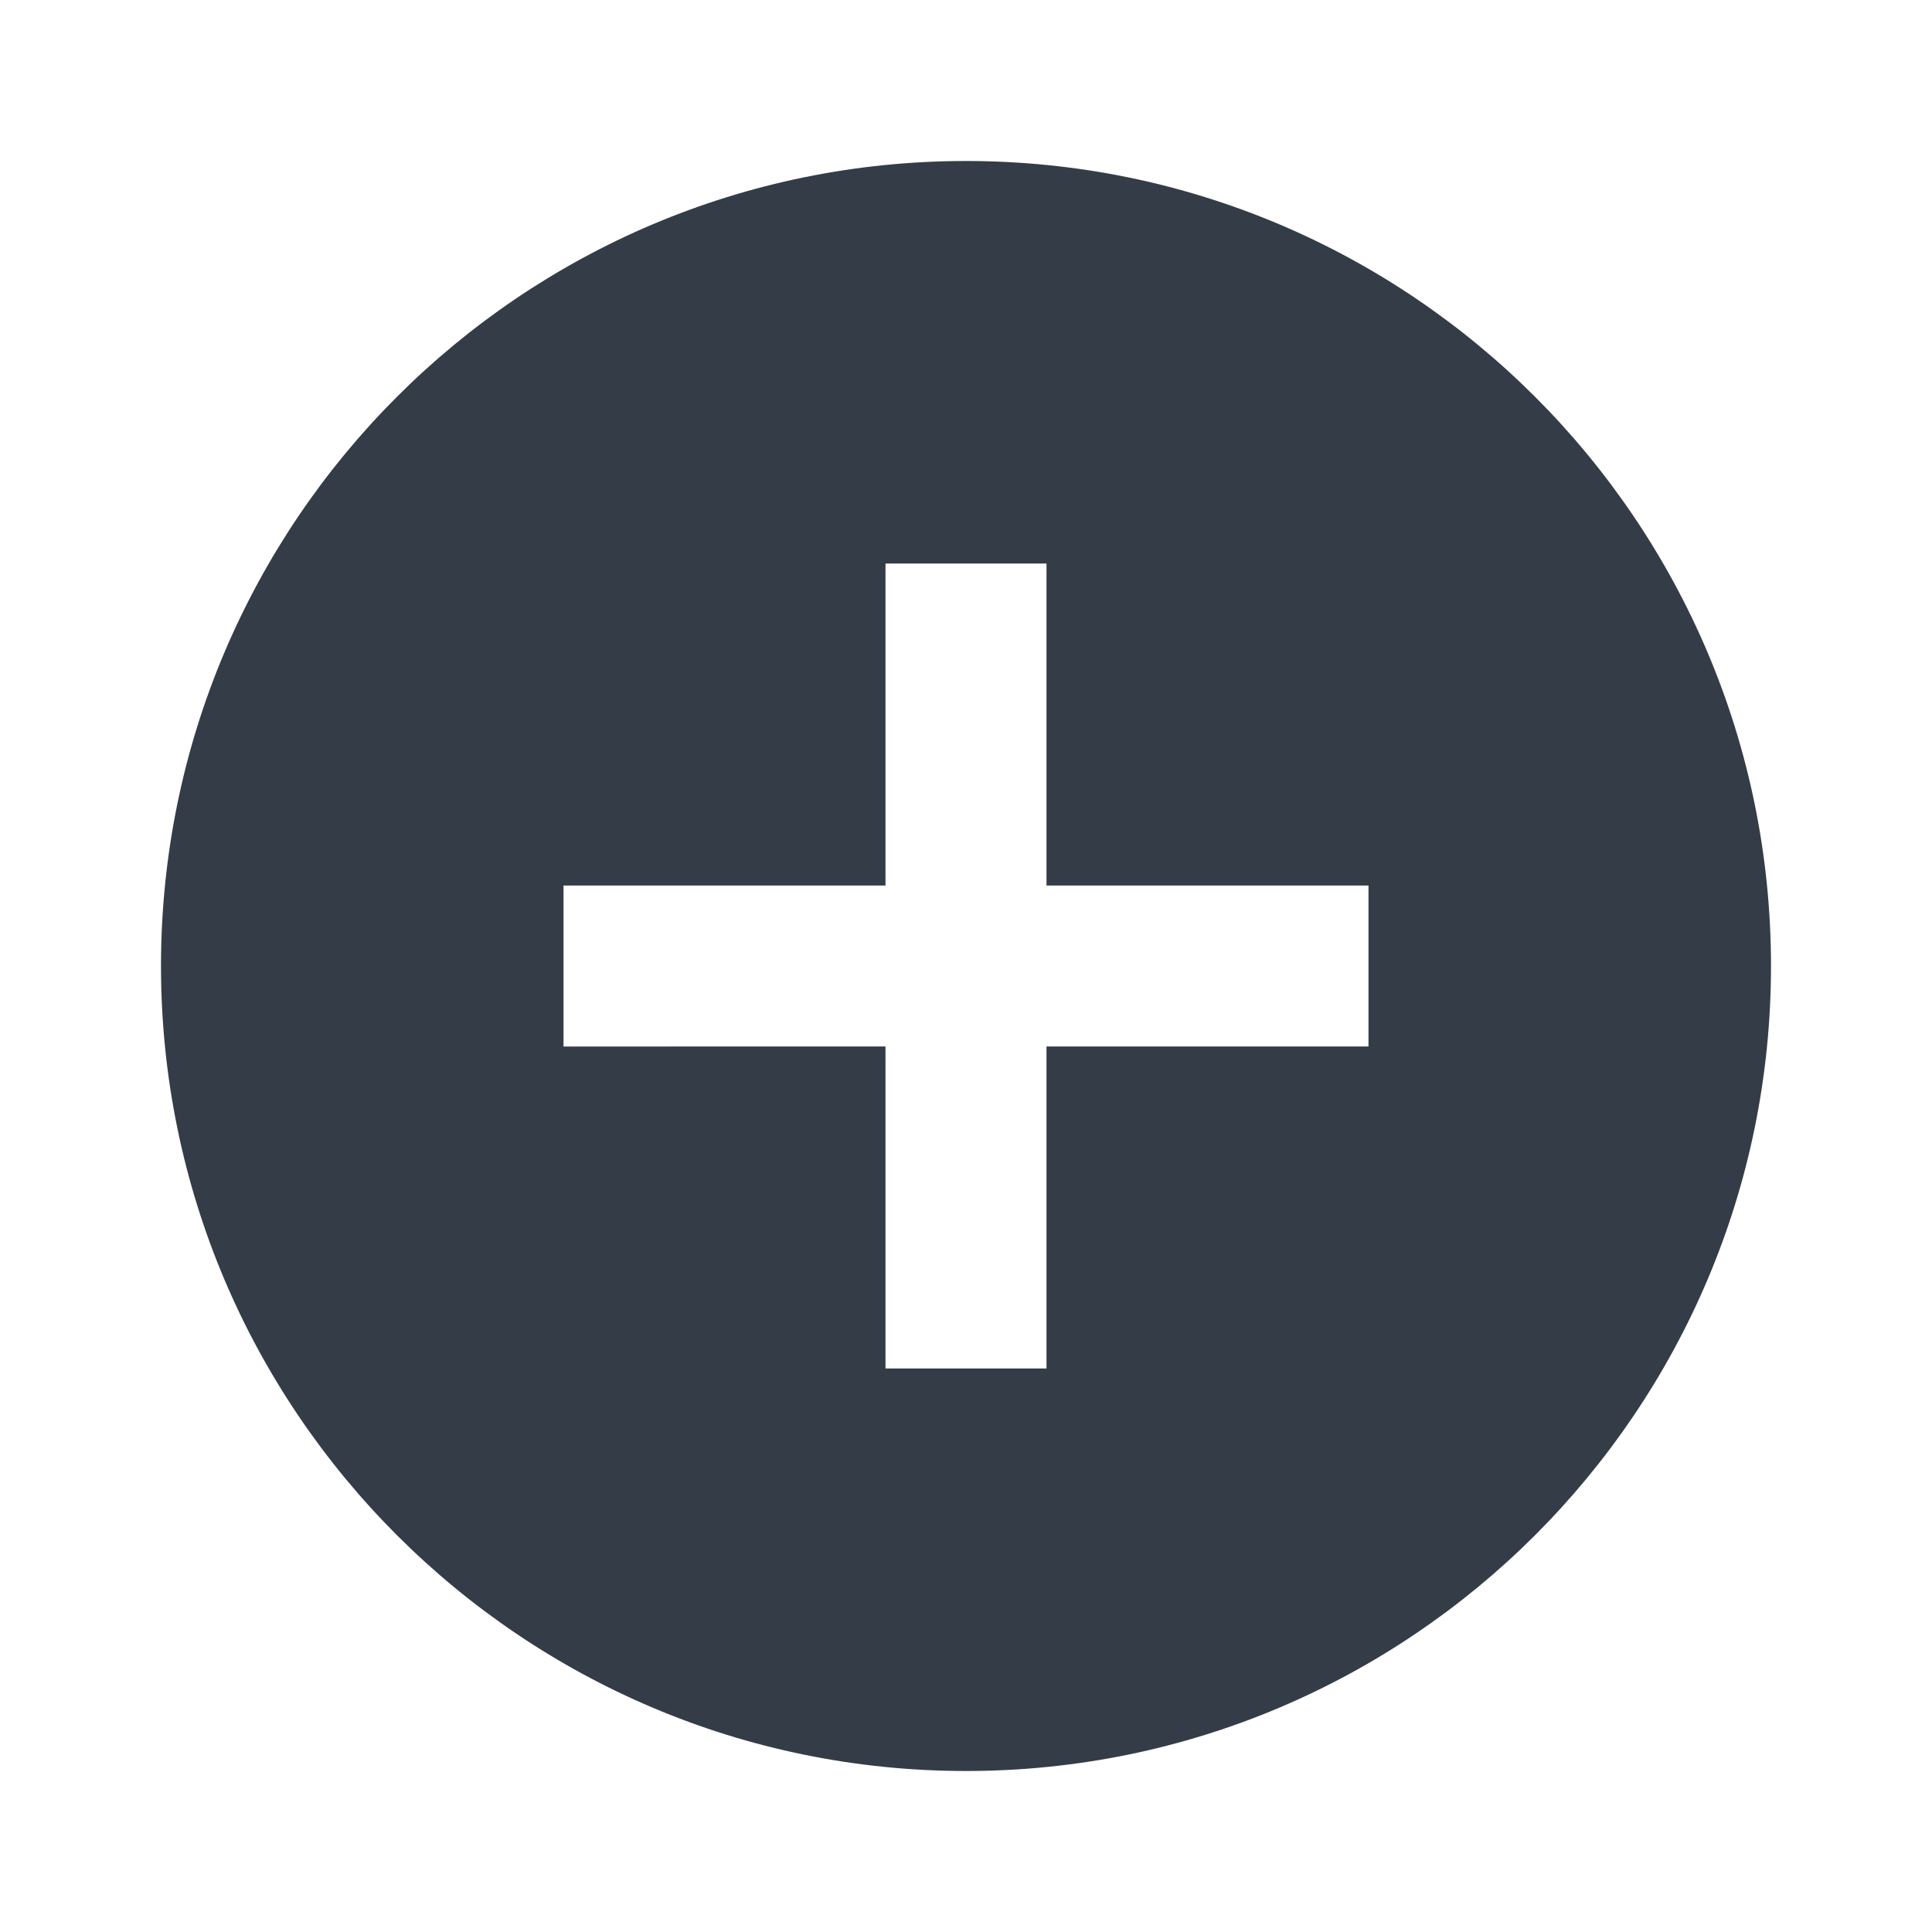 <svg xmlns="http://www.w3.org/2000/svg" fill="none" viewBox="0 0 24 24" width="24" height="24"><g clip-path="url(#a)"><path fill="#343C47" d="M12 2C6.48 2 2 6.48 2 12s4.48 10 10 10 10-4.48 10-10S17.52 2 12 2Zm5 11h-4v4h-2v-4H7v-2h4V7h2v4h4v2Z"/></g><defs><clipPath id="a"><path fill="#fff" d="M0 0h24v24H0z"/></clipPath></defs></svg>
